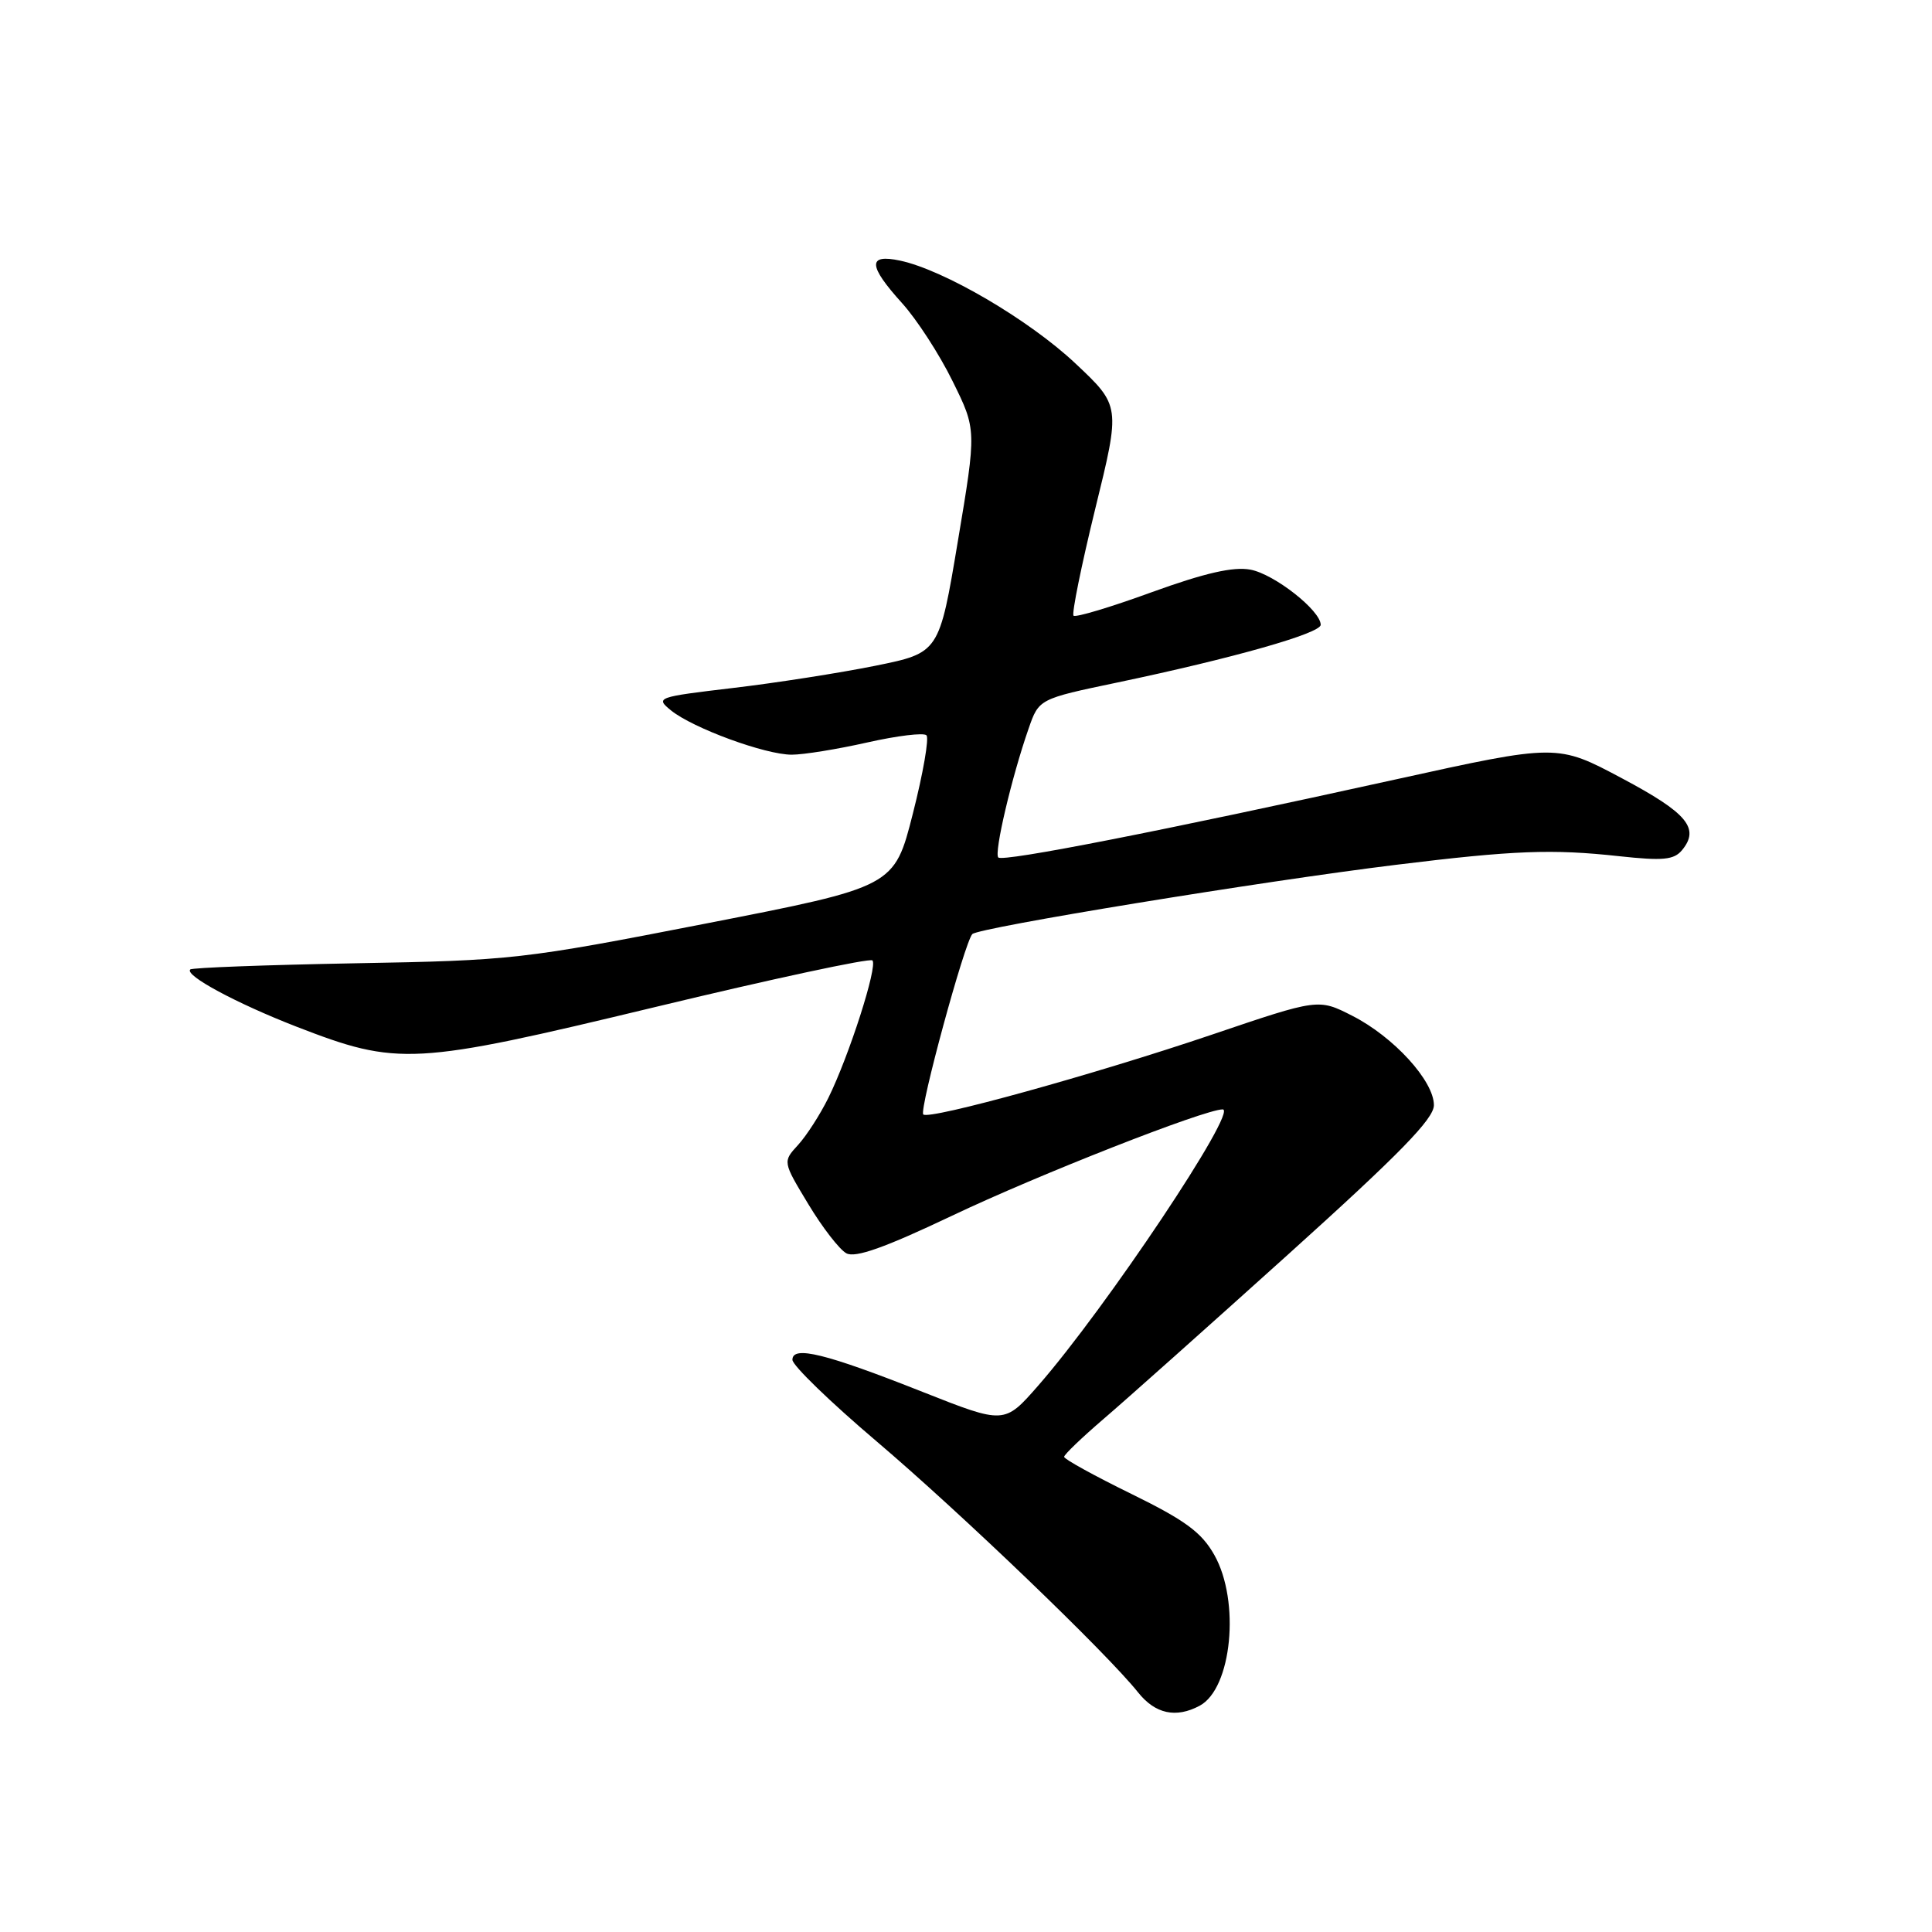 <?xml version="1.0" encoding="UTF-8" standalone="no"?>
<!DOCTYPE svg PUBLIC "-//W3C//DTD SVG 1.1//EN" "http://www.w3.org/Graphics/SVG/1.1/DTD/svg11.dtd" >
<svg xmlns="http://www.w3.org/2000/svg" xmlns:xlink="http://www.w3.org/1999/xlink" version="1.1" viewBox="0 0 256 256">
 <g >
 <path fill="currentColor"
d=" M 158.96 226.02 C 163.23 223.74 164.36 212.18 160.91 206.05 C 159.22 203.05 157.07 201.46 149.91 197.95 C 145.01 195.55 141.00 193.34 141.00 193.04 C 141.00 192.74 143.36 190.48 146.25 188.00 C 149.14 185.53 160.16 175.70 170.75 166.16 C 185.45 152.91 190.00 148.25 190.00 146.44 C 190.00 143.22 184.66 137.38 179.19 134.60 C 174.70 132.31 174.70 132.31 160.60 137.09 C 145.01 142.37 123.10 148.43 122.34 147.67 C 121.76 147.09 127.82 124.82 128.84 123.77 C 129.69 122.91 167.28 116.76 185.00 114.59 C 200.61 112.67 205.67 112.48 214.54 113.45 C 220.35 114.08 221.80 113.94 222.87 112.66 C 225.27 109.76 223.58 107.73 214.92 103.13 C 206.34 98.56 206.34 98.56 184.92 103.28 C 153.96 110.11 132.91 114.24 132.28 113.62 C 131.69 113.03 134.06 102.94 136.29 96.56 C 137.66 92.61 137.66 92.61 148.08 90.43 C 163.38 87.22 175.00 83.92 175.00 82.79 C 175.00 80.90 168.84 76.06 165.68 75.48 C 163.42 75.06 159.65 75.92 152.61 78.47 C 147.18 80.45 142.51 81.85 142.25 81.58 C 141.99 81.32 143.28 74.96 145.12 67.44 C 148.48 53.78 148.48 53.78 142.48 48.14 C 136.34 42.37 125.06 35.76 119.25 34.53 C 114.95 33.62 115.02 35.18 119.52 40.16 C 121.46 42.30 124.48 46.95 126.22 50.50 C 129.40 56.93 129.40 56.93 126.92 71.72 C 124.45 86.50 124.45 86.50 115.97 88.22 C 111.31 89.16 102.83 90.49 97.13 91.16 C 87.02 92.36 86.82 92.43 88.92 94.14 C 91.83 96.49 101.40 100.00 104.91 100.00 C 106.48 100.00 110.98 99.27 114.92 98.38 C 118.87 97.49 122.39 97.06 122.76 97.43 C 123.13 97.79 122.32 102.46 120.96 107.80 C 118.50 117.50 118.50 117.50 93.50 122.38 C 69.23 127.12 67.87 127.27 47.07 127.64 C 35.28 127.86 25.44 128.22 25.21 128.46 C 24.43 129.24 31.34 132.95 39.26 136.03 C 52.79 141.27 54.72 141.16 86.77 133.45 C 102.29 129.71 115.26 126.93 115.60 127.26 C 116.33 128.00 112.51 139.91 109.75 145.50 C 108.66 147.70 106.86 150.50 105.74 151.72 C 103.71 153.93 103.71 153.93 107.11 159.56 C 108.97 162.65 111.24 165.58 112.15 166.07 C 113.34 166.71 117.24 165.32 126.15 161.09 C 137.51 155.68 159.61 147.00 162.01 147.00 C 164.13 147.00 146.50 173.39 137.56 183.61 C 133.09 188.72 133.09 188.72 122.29 184.45 C 109.41 179.35 105.00 178.26 105.00 180.18 C 105.00 180.92 110.03 185.79 116.18 191.01 C 127.30 200.46 146.63 219.01 150.80 224.25 C 153.07 227.10 155.82 227.70 158.96 226.02 Z "/>
</g>
</svg>